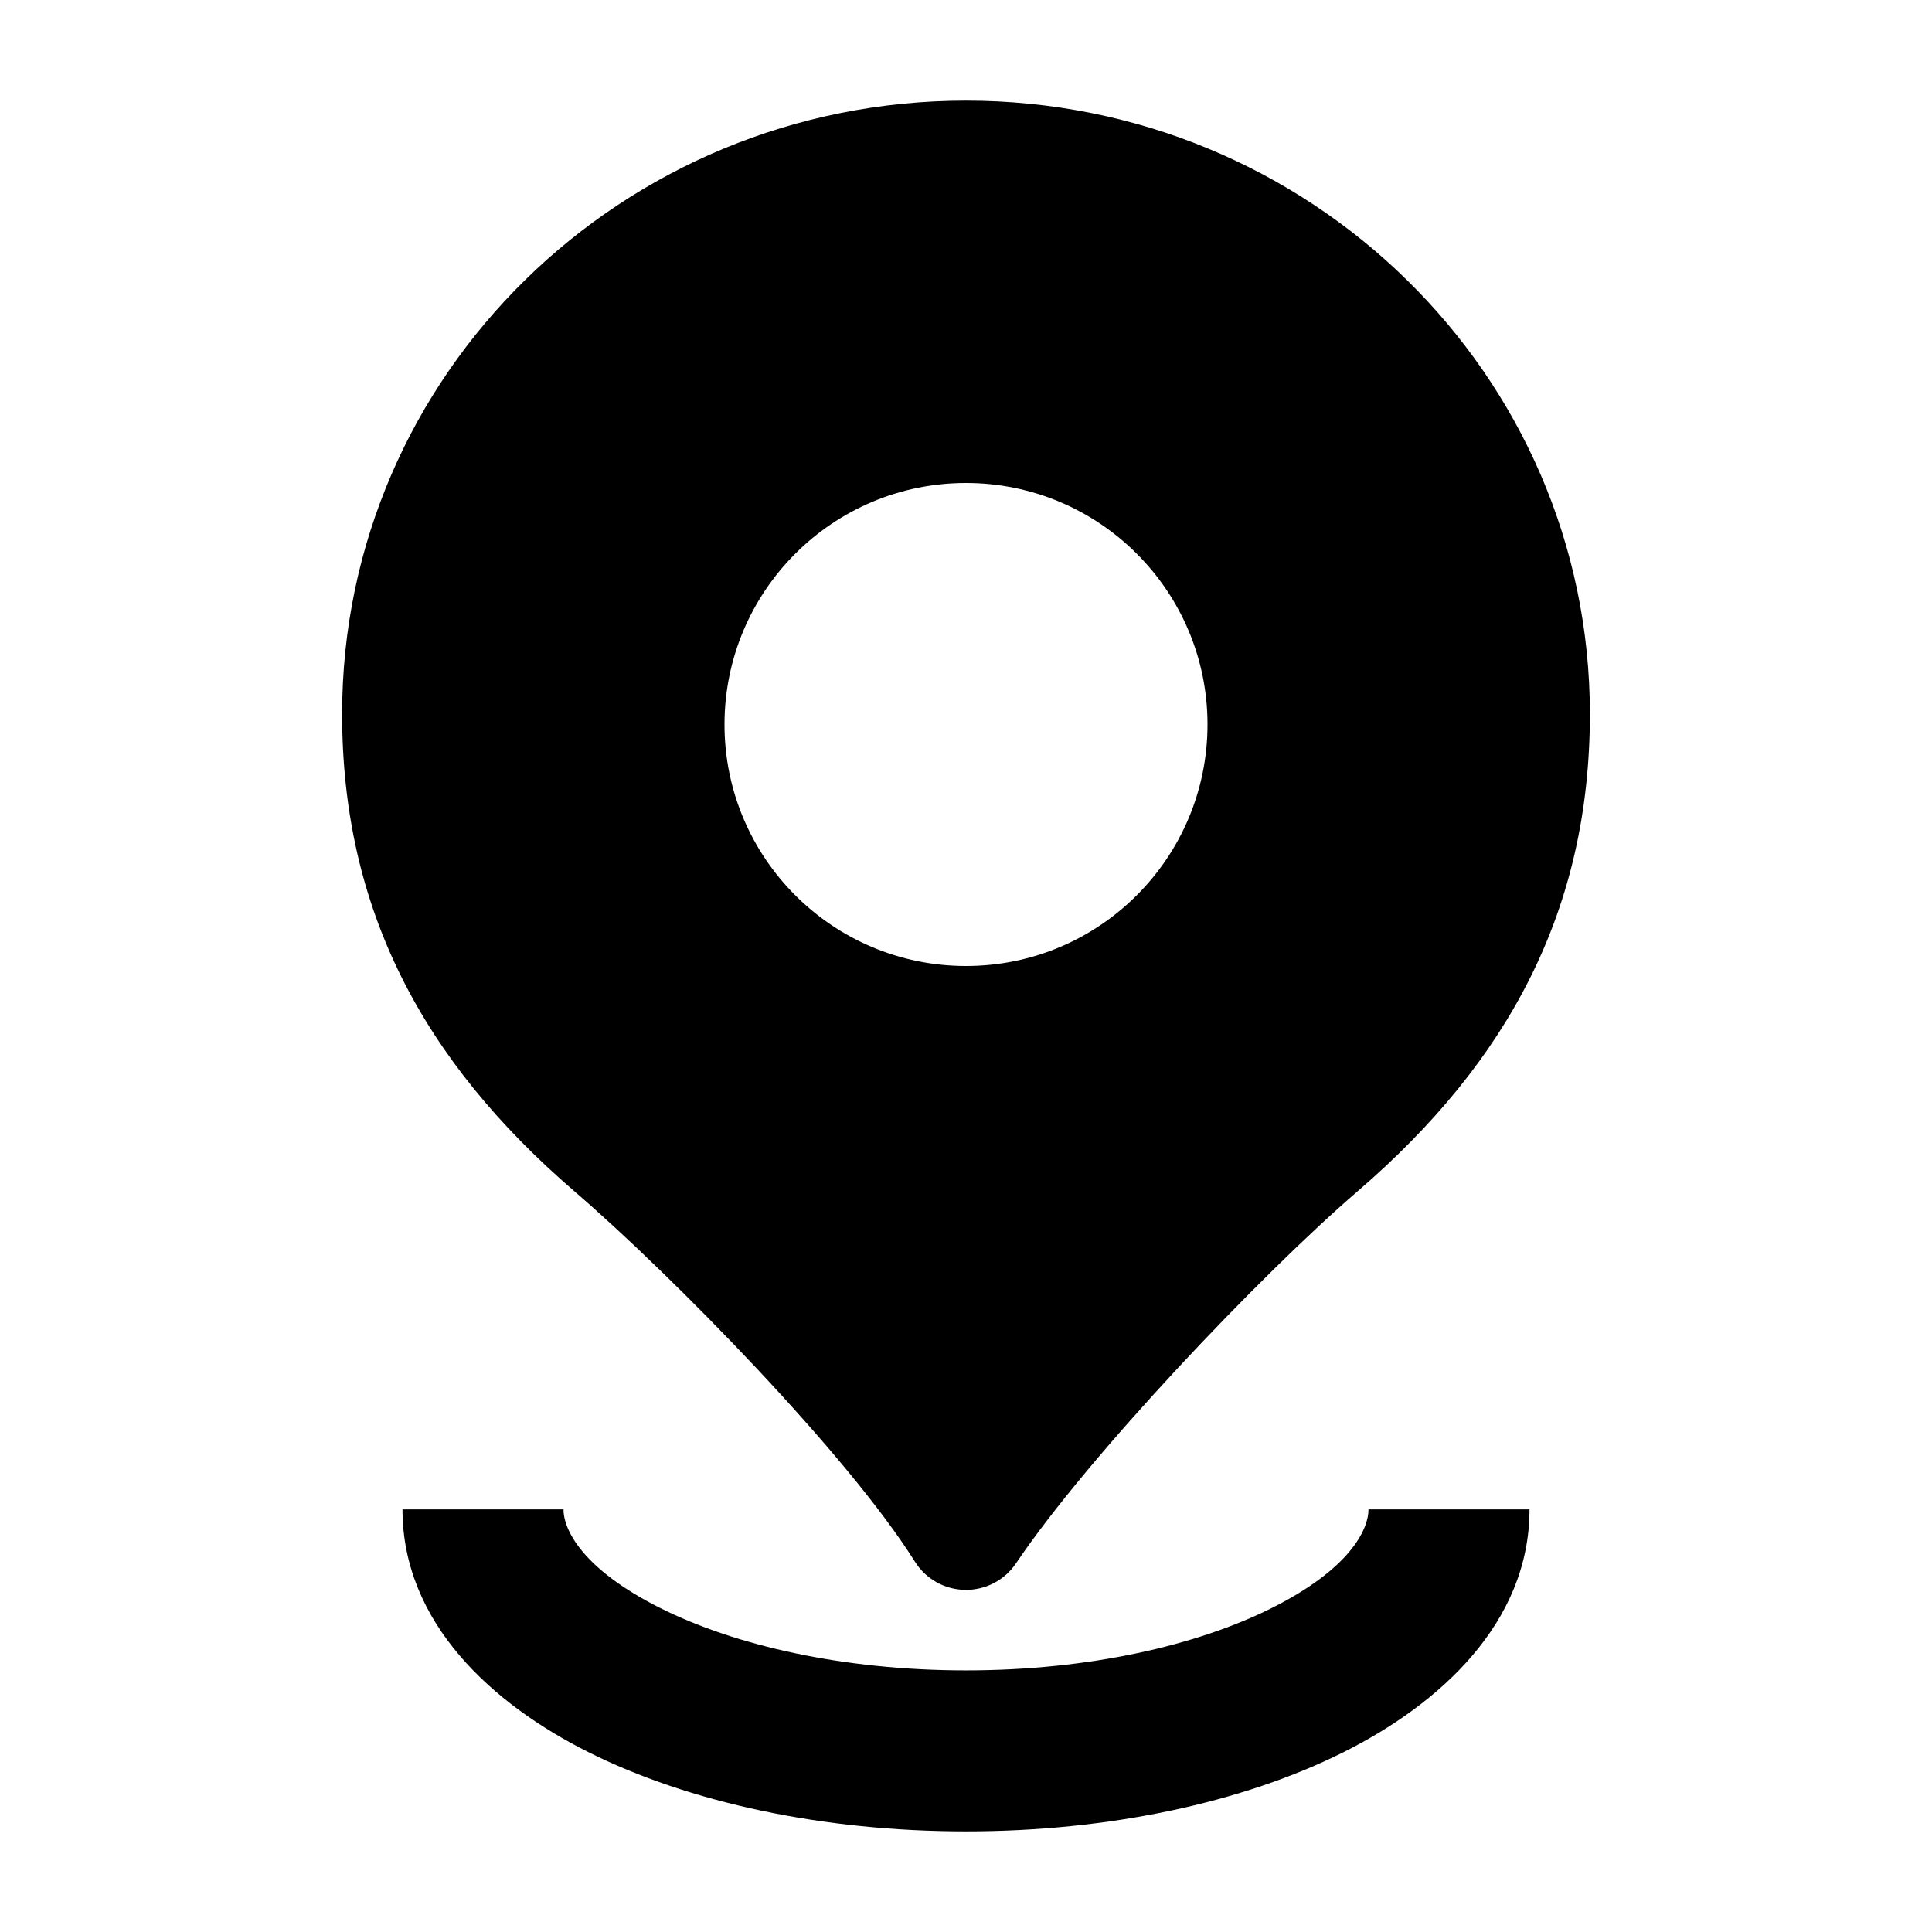 <svg width="24" height="24" viewBox="0 0 24 24" xmlns="http://www.w3.org/2000/svg">
    <path fill-rule="evenodd" clip-rule="evenodd" d="M12 1.25C7.733 1.25 4.25 4.648 4.25 8.869C4.25 11.289 5.247 13.173 7.136 14.799C8.351 15.845 10.528 18.065 11.365 19.399C11.5 19.614 11.734 19.746 11.988 19.75C12.242 19.754 12.481 19.629 12.622 19.419C13.516 18.09 15.663 15.833 16.864 14.799C18.753 13.173 19.75 11.289 19.75 8.869C19.75 4.648 16.267 1.25 12 1.25ZM15 9C15 10.657 13.657 12 12 12C10.343 12 9 10.657 9 9C9 7.343 10.343 6 12 6C13.657 6 15 7.343 15 9Z"/>
    <path fill-rule="evenodd" clip-rule="evenodd" d="M8.205 19.977C9.124 20.437 10.465 20.75 12 20.75C13.535 20.75 14.876 20.437 15.795 19.977C16.775 19.487 17 18.996 17 18.75H19C19 20.161 17.882 21.17 16.69 21.766C15.438 22.392 13.778 22.75 12 22.75C10.222 22.75 8.562 22.392 7.31 21.766C6.118 21.17 5 20.161 5 18.75H7C7 18.996 7.225 19.487 8.205 19.977Z"/>
</svg>

